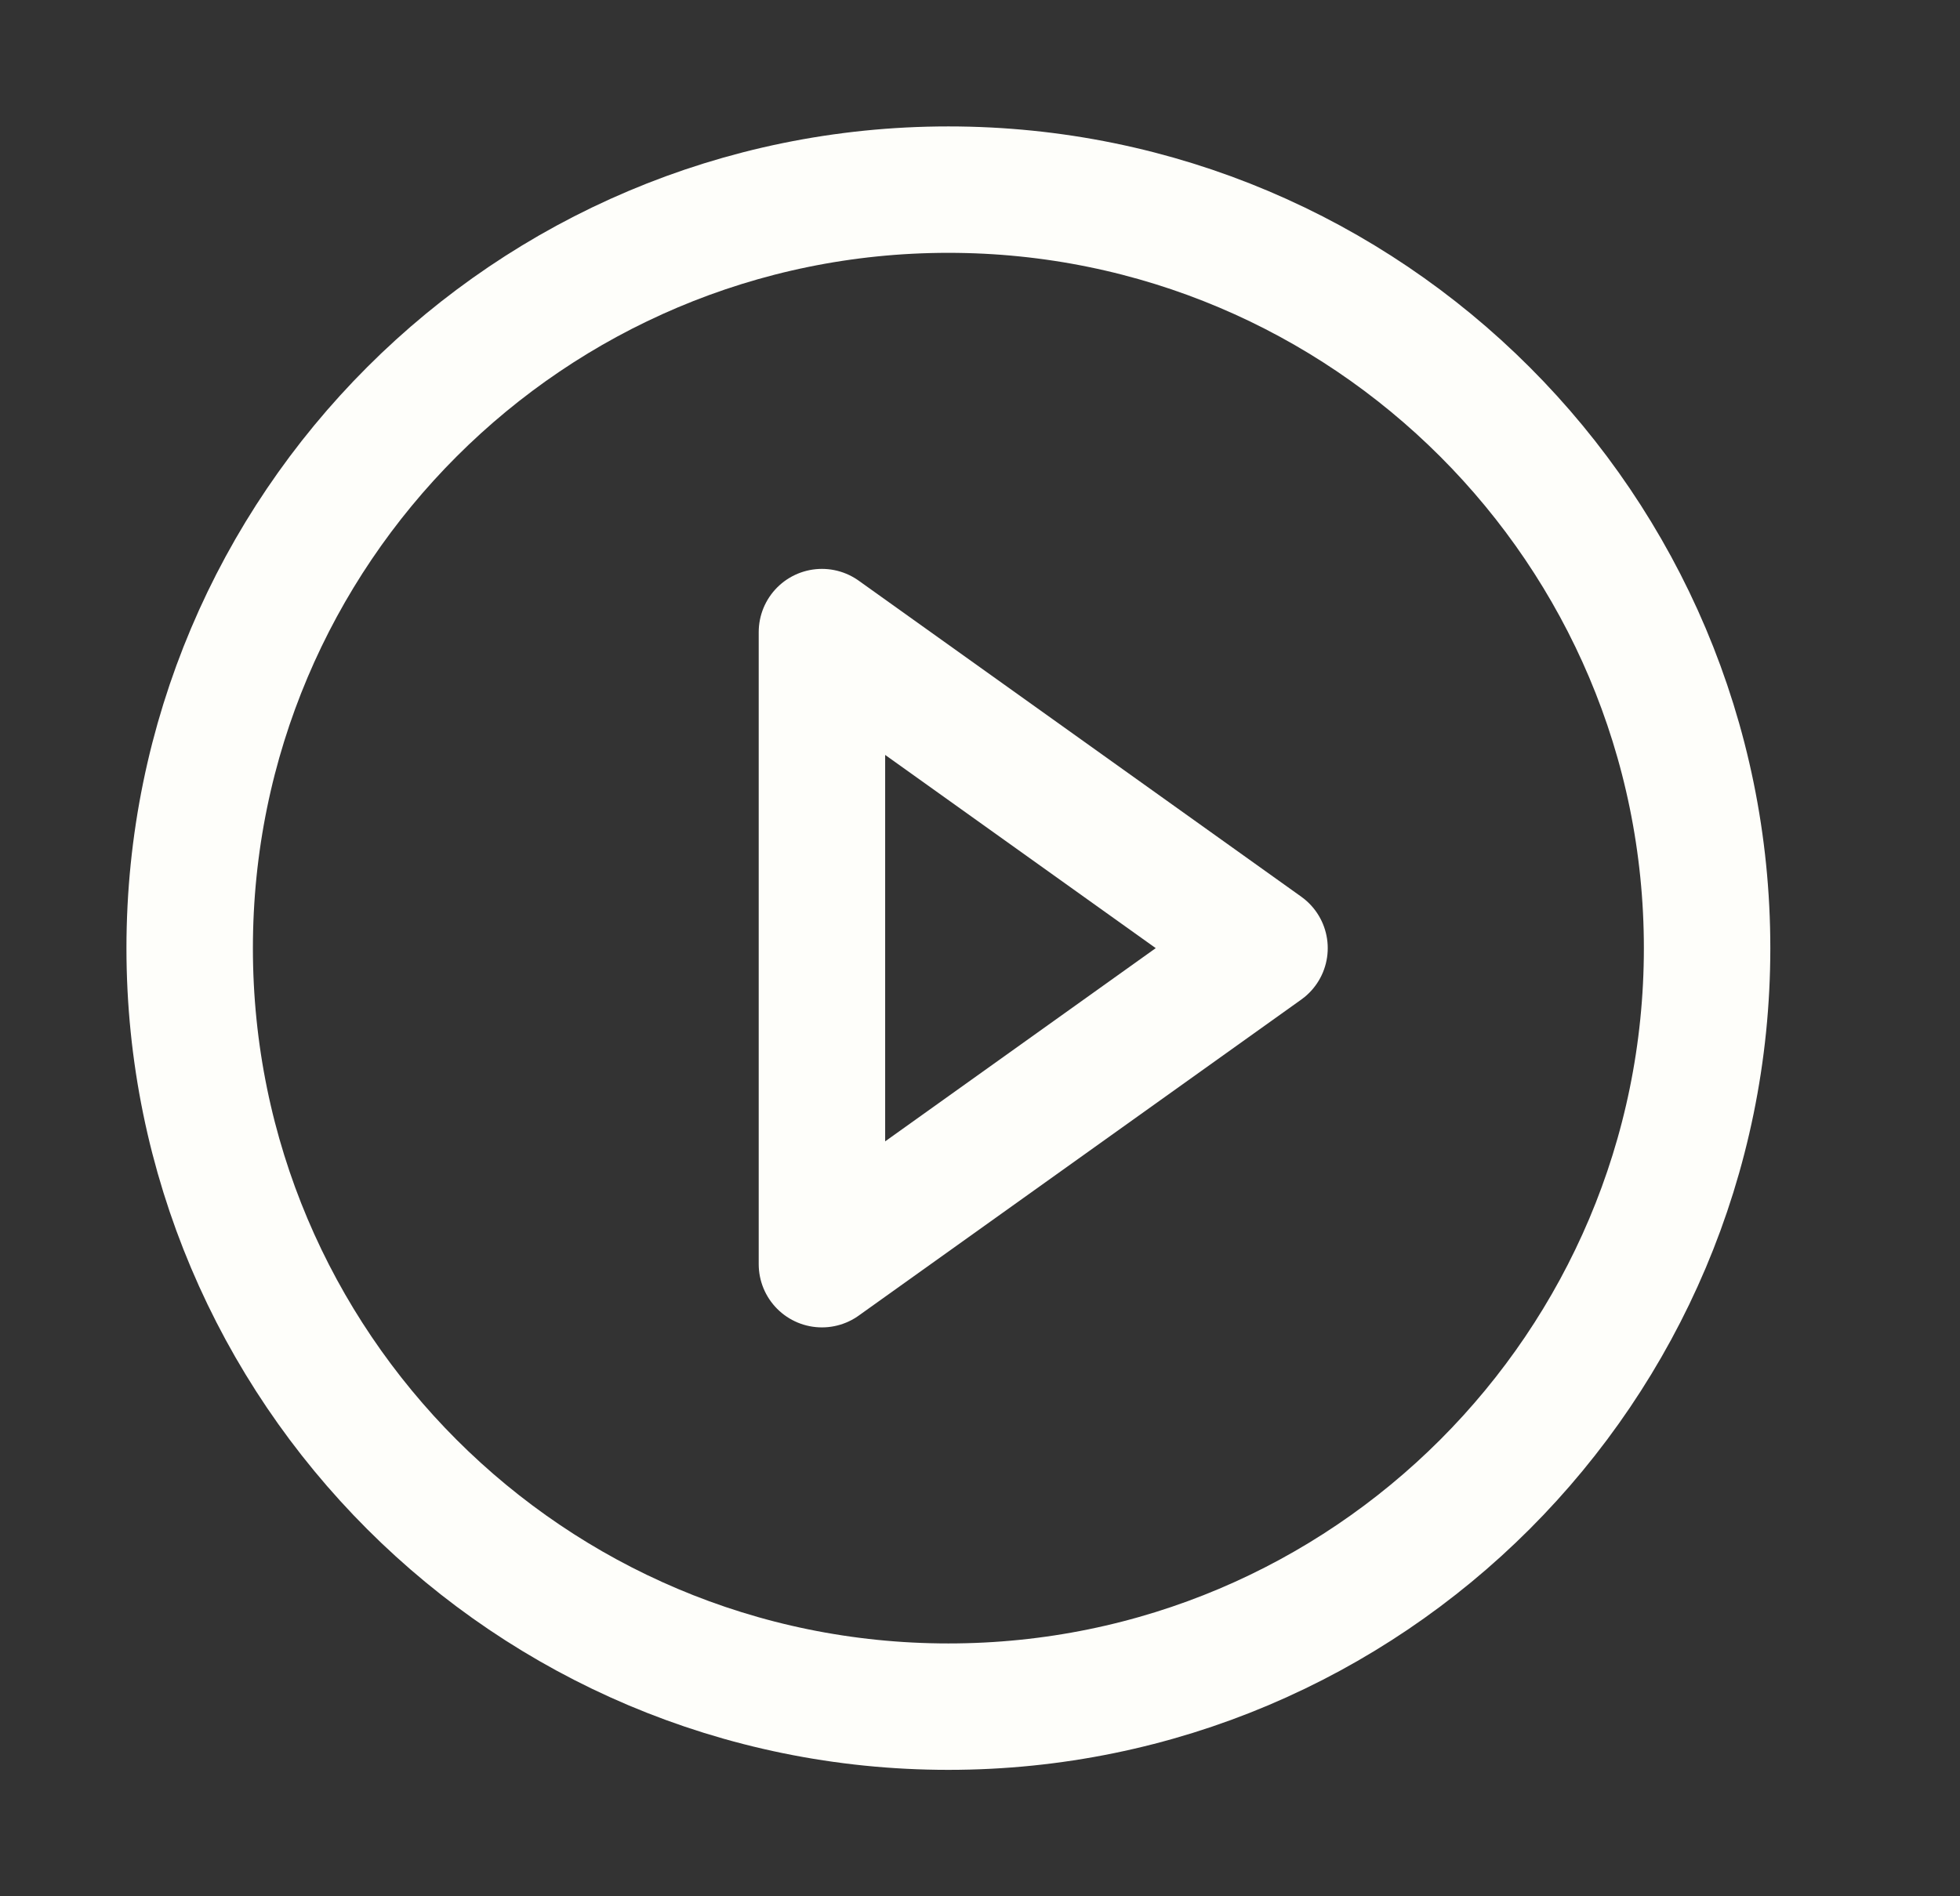 <svg width="31" height="30" viewBox="0 0 31 30" fill="none" xmlns="http://www.w3.org/2000/svg">
<rect x="0" y="0" width="31" height="30" fill="#333333" stroke="none"/>
<path d="M15 27C21.627 27 27 21.627 27 15C27 8.373 21.627 3 15 3C8.373 3 3 8.373 3 15C3 21.627 8.373 27 15 27Z" stroke="#FEFEFA" stroke-width="2" stroke-linecap="round" stroke-linejoin="round"/>
<path d="M13 10L20 15L13 20V10Z" stroke="#FEFEFA" stroke-width="2" stroke-linecap="round" stroke-linejoin="round"/>
</svg>
